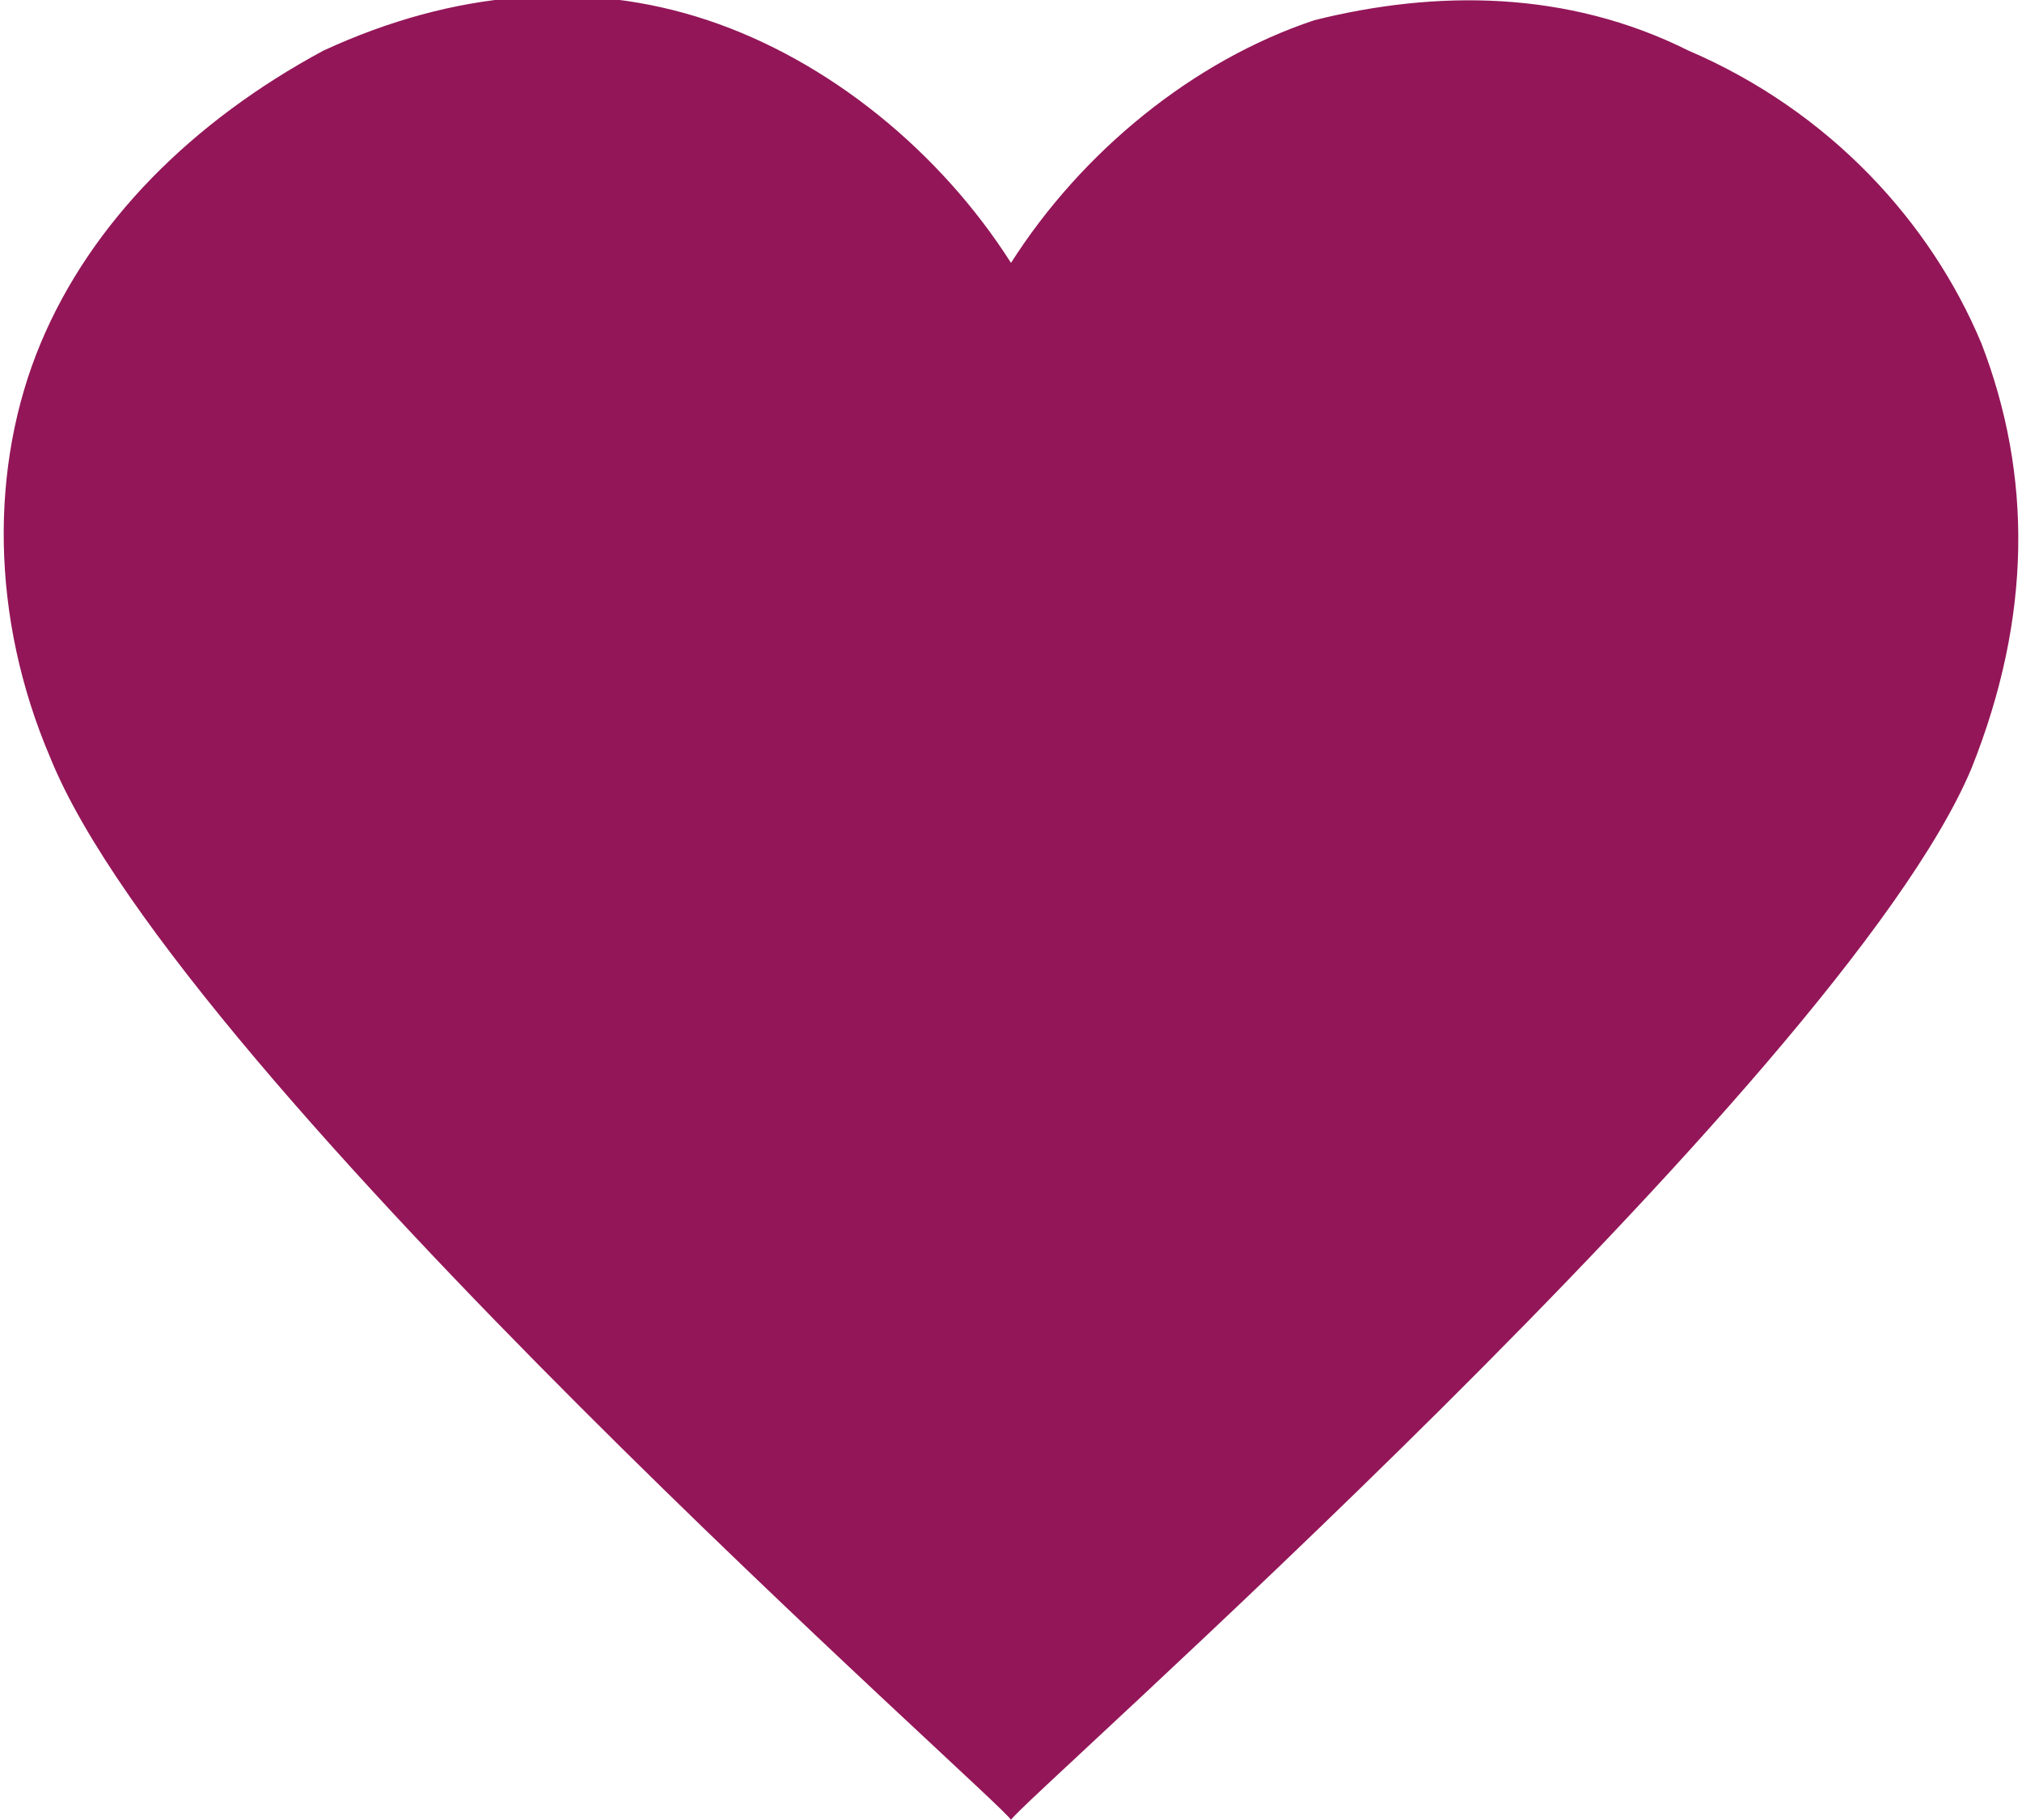 <?xml version="1.0" encoding="utf-8"?>
<!-- Generator: Adobe Illustrator 17.1.0, SVG Export Plug-In . SVG Version: 6.00 Build 0)  -->
<!DOCTYPE svg PUBLIC "-//W3C//DTD SVG 1.1//EN" "http://www.w3.org/Graphics/SVG/1.1/DTD/svg11.dtd">
<svg version="1.1" id="Layer_1" xmlns="http://www.w3.org/2000/svg" xmlns:xlink="http://www.w3.org/1999/xlink" x="0px" y="0px"
	 viewBox="0 0 20 18" enable-background="new 0 0 20 18" xml:space="preserve">
<path fill="#931658" d="M19.6,3.4c-0.5-1.2-1.5-2.3-2.9-2.9c-1.2-0.6-2.5-0.6-3.7-0.3c-1.2,0.4-2.3,1.3-3,2.4C9.3,1.5,8.2,0.6,7,0.2
	S4.5-0.1,3.2,0.5C1.9,1.2,0.9,2.2,0.4,3.4c-0.5,1.2-0.5,2.7,0.1,4.1C1.8,10.7,10,17.9,10,18c0-0.1,8.2-7.3,9.5-10.4
	C20.1,6.1,20.1,4.7,19.6,3.4z"/>
</svg>
